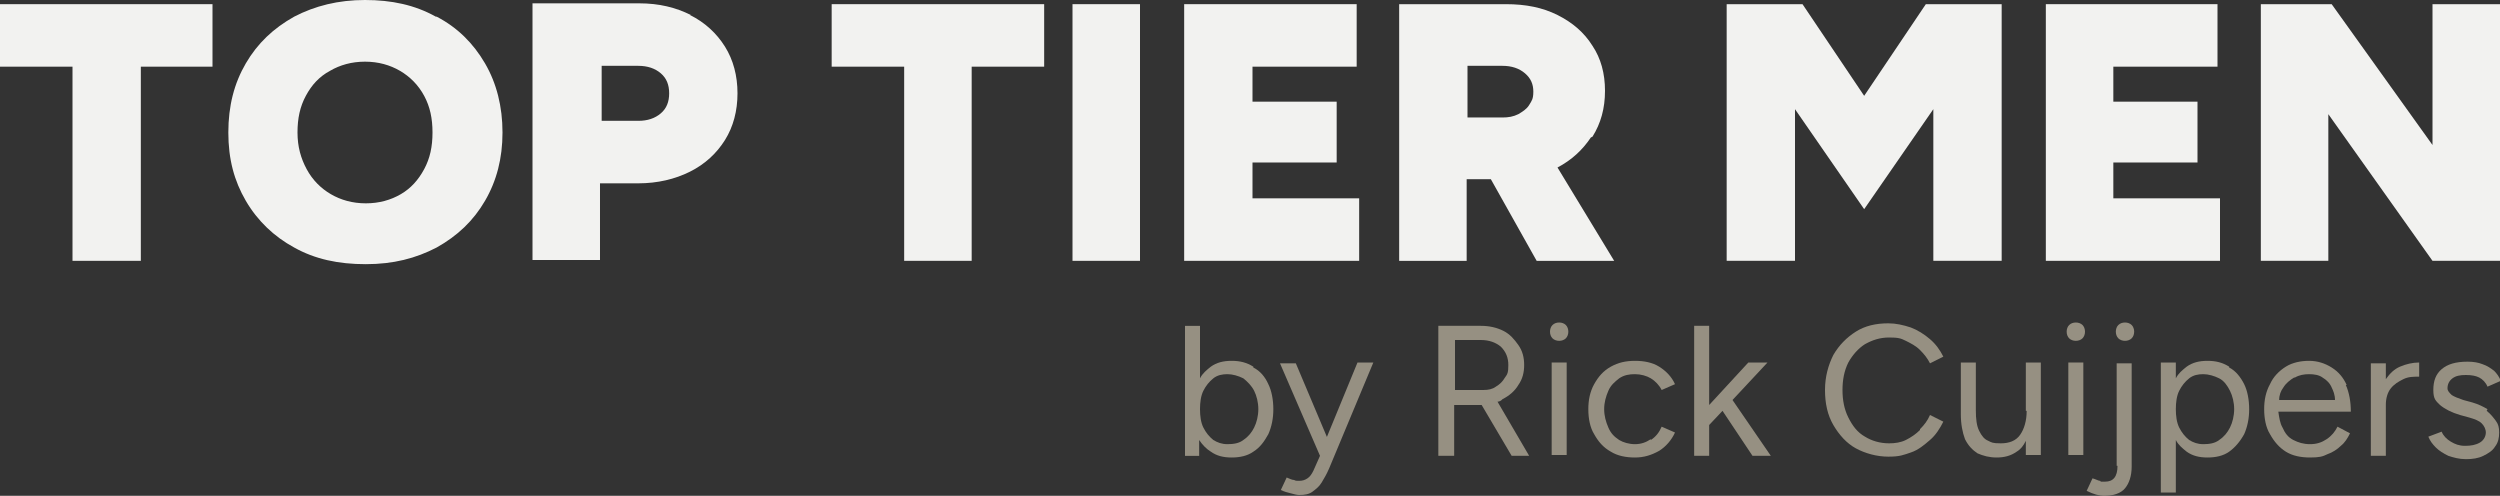 <?xml version="1.0" encoding="UTF-8"?>
<svg id="Laag_1" xmlns="http://www.w3.org/2000/svg" version="1.1" viewBox="0 0 300 59.5">
  <rect x="0" y="0" width="300" height="59.5" fill="#333333" stroke="none"/>
  <!-- Generator: Adobe Illustrator 29.3.1, SVG Export Plug-In . SVG Version: 2.1.0 Build 151)  -->
  <defs>
    <style>
      .st0 {
        fill: #969082;
      }

      .st1 {
        fill: #f2f2f0;
      }
    </style>
  </defs>
  <g>
    <polygon class="st1" points="0 8 8.7 8 8.7 31.3 16.9 31.3 16.9 8 25.5 8 25.5 .5 0 .5 0 8"/>
    <path class="st1" d="M52.3,2c-2.5-1.4-5.3-2-8.5-2s-6,.7-8.5,2c-2.5,1.4-4.4,3.2-5.8,5.6-1.4,2.4-2.1,5.1-2.1,8.3s.7,5.8,2.1,8.2c1.4,2.4,3.4,4.3,5.8,5.6,2.5,1.4,5.3,2,8.6,2s6-.7,8.5-2c2.5-1.4,4.4-3.2,5.8-5.6,1.4-2.4,2.1-5.1,2.1-8.2s-.7-5.9-2.1-8.3c-1.4-2.4-3.3-4.3-5.8-5.6ZM50.9,20.3c-.7,1.3-1.6,2.3-2.8,3-1.2.7-2.6,1.1-4.2,1.1s-3-.4-4.2-1.1c-1.2-.7-2.2-1.7-2.9-3-.7-1.3-1.1-2.7-1.1-4.4s.3-3.1,1-4.4c.7-1.3,1.6-2.3,2.9-3,1.2-.7,2.6-1.1,4.2-1.1s3,.4,4.2,1.1c1.2.7,2.2,1.7,2.9,3,.7,1.3,1,2.7,1,4.4s-.3,3.1-1,4.4Z"/>
    <path class="st1" d="M82.9,1.8c-1.8-.9-3.8-1.4-6.2-1.4h-12.8v30.8h8.1v-9.2h4.6c2.3,0,4.4-.5,6.2-1.4,1.8-.9,3.2-2.2,4.2-3.8,1-1.6,1.5-3.5,1.5-5.6s-.5-4-1.5-5.6c-1-1.6-2.4-2.9-4.2-3.8ZM79.3,13.6c-.7.6-1.6.9-2.7.9h-4.4v-6.6h4.4c1.1,0,2,.3,2.7.9.7.6,1,1.4,1,2.4s-.3,1.8-1,2.4Z"/>
    <polygon class="st1" points="99.8 8 108.5 8 108.5 31.3 116.6 31.3 116.6 8 125.3 8 125.3 .5 99.8 .5 99.8 8"/>
    <rect class="st1" x="128.7" y=".5" width="8.1" height="30.8"/>
    <polygon class="st1" points="150.3 19.5 160.4 19.5 160.4 12.2 150.3 12.2 150.3 8 162.8 8 162.8 .5 142.1 .5 142.1 31.3 163.1 31.3 163.1 23.8 150.3 23.8 150.3 19.5"/>
    <path class="st1" d="M191.1,16.4c1-1.6,1.5-3.4,1.5-5.5s-.5-3.9-1.5-5.4c-1-1.6-2.4-2.8-4.2-3.7-1.8-.9-3.8-1.3-6.2-1.3h-12.8v30.8h8.1v-9.8h2.9l5.5,9.8h9.3l-6.8-11.2c1.7-.9,3-2.1,4-3.6ZM176.1,7.9h4.2c1.1,0,2,.3,2.7.9.7.6,1,1.3,1,2.2s-.2,1.1-.5,1.6c-.3.5-.8.8-1.3,1.1-.6.3-1.2.4-1.9.4h-4.2v-6.1Z"/>
    <polygon class="st1" points="223.7 11.5 216.3 .5 207.2 .5 207.2 31.3 215.4 31.3 215.4 13.1 223.7 25.1 232 13.1 232 31.3 240.2 31.3 240.2 .5 231.1 .5 223.7 11.5"/>
    <polygon class="st1" points="253.6 19.5 263.7 19.5 263.7 12.2 253.6 12.2 253.6 8 266.1 8 266.1 .5 245.5 .5 245.5 31.3 266.4 31.3 266.4 23.8 253.6 23.8 253.6 19.5"/>
    <polygon class="st1" points="291.9 .5 291.9 17.4 279.8 .5 271.3 .5 271.3 31.3 279.4 31.3 279.4 13.7 291.9 31.3 300 31.3 300 .5 291.9 .5"/>
  </g>
  <g>
    <path class="st0" d="M150.4,44c-.8-.5-1.6-.7-2.6-.7s-1.8.2-2.5.7c-.5.4-1,.8-1.3,1.4v-6.3h-1.8v15.6h1.7v-1.9c.4.6.9,1.1,1.4,1.4.7.5,1.5.7,2.5.7s1.9-.2,2.6-.7c.8-.5,1.3-1.2,1.8-2.1.4-.9.6-1.9.6-3s-.2-2.2-.6-3c-.4-.9-1-1.6-1.8-2ZM150.5,51.3c-.3.6-.7,1.1-1.3,1.5-.5.4-1.2.5-1.9.5s-1.2-.2-1.7-.5c-.5-.4-.9-.9-1.2-1.5-.3-.6-.4-1.4-.4-2.2s.1-1.6.4-2.2c.3-.6.7-1.1,1.2-1.5.5-.4,1.1-.5,1.7-.5s1.3.2,1.9.5c.5.4,1,.9,1.3,1.5.3.6.5,1.4.5,2.2s-.2,1.6-.5,2.2Z"/>
    <path class="st0" d="M159.3,52.6l-3.8-9h-1.9l4.8,11.1-.8,1.8c-.2.4-.4.7-.7.9-.3.2-.6.3-1,.3s-.4,0-.6-.1c-.3,0-.6-.2-.9-.3l-.7,1.5c.4.2.8.3,1.2.4s.7.2,1,.2c.7,0,1.2-.1,1.6-.4.4-.3.8-.6,1.1-1.1.3-.5.6-1,.9-1.7l5.3-12.7h-1.9l-3.7,9Z"/>
    <path class="st0" d="M180.3,47.9c.8-.4,1.5-1,1.9-1.7.5-.7.7-1.5.7-2.4s-.2-1.7-.7-2.4-1-1.3-1.8-1.7c-.8-.4-1.7-.6-2.7-.6h-5.1v15.6h1.9v-6.1h2.9c.1,0,.2,0,.4,0l3.6,6.1h2.1l-3.8-6.5c.2,0,.4-.1.5-.2ZM174.6,46.8v-6h3.1c1,0,1.8.3,2.4.8.6.6.9,1.3.9,2.2s-.1,1.1-.4,1.5c-.3.5-.6.8-1.1,1.1-.4.3-.9.4-1.5.4h-3.5Z"/>
    <path class="st0" d="M187.1,38.7c-.3,0-.6.1-.8.3-.2.2-.3.5-.3.8s.1.6.3.8c.2.2.5.3.8.3s.6-.1.8-.3c.2-.2.3-.5.3-.8s-.1-.6-.3-.8c-.2-.2-.5-.3-.8-.3Z"/>
    <rect class="st0" x="186.2" y="43.5" width="1.8" height="11.1"/>
    <path class="st0" d="M198.1,52.7c-.6.4-1.2.6-1.9.6s-1.4-.2-1.9-.5c-.6-.4-1-.8-1.3-1.5s-.5-1.4-.5-2.2.2-1.5.5-2.2.8-1.1,1.3-1.5c.6-.4,1.2-.5,1.9-.5s1.4.2,1.9.5,1,.8,1.3,1.4l1.6-.7c-.4-.9-1.1-1.6-1.9-2.1-.8-.5-1.8-.7-2.9-.7s-2,.2-2.9.7-1.5,1.2-2,2.1c-.5.9-.7,1.9-.7,3s.2,2.2.7,3c.5.9,1.1,1.6,2,2.1.8.5,1.8.7,2.9.7s2-.3,2.9-.8c.8-.5,1.5-1.3,1.9-2.2l-1.6-.7c-.3.7-.7,1.2-1.3,1.6Z"/>
    <polygon class="st0" points="212.1 43.5 209.8 43.5 205.1 48.6 205.1 39.1 203.3 39.1 203.3 54.7 205.1 54.7 205.1 51 206.7 49.3 210.3 54.7 212.5 54.7 207.9 48 212.1 43.5"/>
    <path class="st0" d="M230.4,51.6c-.5.5-1.1.9-1.7,1.2-.6.3-1.3.4-2,.4-1.1,0-2.1-.3-2.9-.8-.9-.5-1.5-1.3-2-2.3-.5-1-.7-2.1-.7-3.3s.2-2.3.7-3.3c.5-.9,1.2-1.7,2-2.2.9-.5,1.8-.8,2.9-.8s1.4.1,2,.4c.6.3,1.2.6,1.7,1.1.5.5.9,1,1.2,1.6l1.6-.8c-.4-.8-.9-1.5-1.6-2.1-.7-.6-1.5-1.1-2.3-1.4-.9-.3-1.8-.5-2.7-.5-1.5,0-2.8.3-3.9,1-1.1.7-2,1.6-2.7,2.8-.6,1.2-1,2.6-1,4.2s.3,3,1,4.2c.7,1.2,1.6,2.2,2.7,2.8s2.5,1,3.9,1,1.8-.2,2.7-.5,1.6-.9,2.3-1.5c.7-.6,1.2-1.4,1.6-2.2l-1.6-.8c-.3.7-.7,1.2-1.2,1.7Z"/>
    <path class="st0" d="M243.2,49.3c0,1.2-.3,2.2-.8,2.9-.5.7-1.3,1-2.3,1s-1.1-.1-1.5-.3c-.5-.2-.8-.6-1.1-1.2s-.4-1.4-.4-2.5v-5.7h-1.8v6.2c0,1.2.2,2.2.5,3,.4.8.9,1.3,1.5,1.7.7.3,1.4.5,2.3.5s1.7-.2,2.4-.7c.5-.3.8-.7,1.1-1.3v1.7h1.8v-11.1h-1.8v5.8Z"/>
    <rect class="st0" x="248.2" y="43.5" width="1.8" height="11.1"/>
    <path class="st0" d="M249.1,38.7c-.3,0-.6.1-.8.3-.2.2-.3.5-.3.8s.1.6.3.8c.2.2.5.3.8.3s.6-.1.8-.3c.2-.2.3-.5.3-.8s-.1-.6-.3-.8c-.2-.2-.5-.3-.8-.3Z"/>
    <path class="st0" d="M255,38.7c-.3,0-.6.1-.8.3-.2.2-.3.5-.3.8s.1.6.3.8.5.3.8.3.6-.1.8-.3c.2-.2.3-.5.3-.8s-.1-.6-.3-.8c-.2-.2-.5-.3-.8-.3Z"/>
    <path class="st0" d="M254.1,55.9c0,1.3-.5,1.9-1.5,1.9s-.3,0-.6-.1c-.2,0-.5-.2-.9-.3l-.7,1.5c.8.4,1.5.6,2.1.6,1.1,0,2-.3,2.5-.9s.8-1.5.8-2.6v-12.4h-1.8v12.3Z"/>
    <path class="st0" d="M267.5,44c-.8-.5-1.6-.7-2.6-.7s-1.8.2-2.5.7c-.5.4-1,.8-1.3,1.4v-1.9h-1.8v15.6h1.8v-6.3c.3.6.8,1,1.3,1.4.7.5,1.5.7,2.5.7s1.9-.2,2.6-.7,1.3-1.2,1.8-2.1c.4-.9.6-1.9.6-3s-.2-2.2-.6-3-1-1.6-1.8-2ZM267.6,51.3c-.3.6-.7,1.1-1.3,1.5-.5.4-1.2.5-1.9.5s-1.2-.2-1.7-.5c-.5-.4-.9-.9-1.2-1.5s-.4-1.4-.4-2.2.1-1.6.4-2.2c.3-.6.7-1.1,1.2-1.5s1.1-.5,1.7-.5,1.3.2,1.9.5,1,.9,1.3,1.5c.3.6.5,1.4.5,2.2s-.2,1.6-.5,2.2Z"/>
    <path class="st0" d="M281.6,46.2c-.4-.9-1-1.6-1.8-2.1-.8-.5-1.7-.8-2.7-.8s-2,.2-2.8.7-1.5,1.2-1.9,2.1c-.5.9-.7,1.9-.7,3s.2,2.2.7,3c.5.9,1.1,1.6,1.9,2.1.8.5,1.8.7,2.9.7s1.5-.1,2.1-.4c.6-.2,1.2-.6,1.6-1,.5-.4.8-.9,1.1-1.5l-1.5-.8c-.3.6-.7,1.1-1.3,1.5s-1.2.6-2,.6-1.4-.2-2-.5c-.6-.3-1-.8-1.3-1.5-.3-.5-.4-1.2-.5-1.9h8.7c0-1.2-.2-2.3-.6-3.2ZM275.4,45.3c.5-.3,1.1-.4,1.7-.4s1.2.1,1.6.4c.5.3.9.7,1.1,1.2.2.4.4.9.4,1.5h-6.7c0-.6.2-1.1.5-1.5.3-.5.8-.9,1.3-1.2Z"/>
    <path class="st0" d="M286.3,45.6v-2h-1.8v11.1h1.8v-6.1c0-.8.2-1.5.6-2,.4-.5.9-.8,1.5-1.1s1.2-.3,1.9-.3v-1.7c-.8,0-1.6.2-2.3.5-.7.3-1.2.8-1.7,1.5Z"/>
    <path class="st0" d="M298.5,49.1c-.5-.3-1.1-.6-1.8-.8l-1.1-.3c-.6-.2-1.1-.4-1.4-.6-.3-.3-.5-.5-.5-.8,0-.5.2-.9.6-1.2.4-.3.9-.4,1.6-.4s1.2.1,1.6.3c.4.2.8.6,1,1.1l1.6-.7c-.2-.5-.5-.9-.8-1.2-.4-.3-.8-.6-1.4-.8-.5-.2-1.1-.3-1.8-.3-1.4,0-2.4.3-3.1.9-.7.6-1,1.4-1,2.5s.3,1.3.8,1.8c.6.5,1.4.9,2.4,1.2l1.1.3c.7.2,1.2.4,1.5.7.3.3.5.7.5,1.1s-.2.9-.7,1.2c-.5.3-1.1.4-1.8.4s-1.2-.2-1.7-.5c-.5-.3-.9-.7-1.1-1.2l-1.6.6c.2.5.5.9.9,1.3.4.4.9.7,1.5,1,.6.2,1.3.4,2.1.4s1.5-.1,2.1-.4c.6-.3,1.1-.6,1.4-1.1.4-.5.5-1.1.5-1.7s-.1-1-.4-1.4c-.3-.4-.6-.8-1.1-1.2Z"/>
  </g>
</svg>